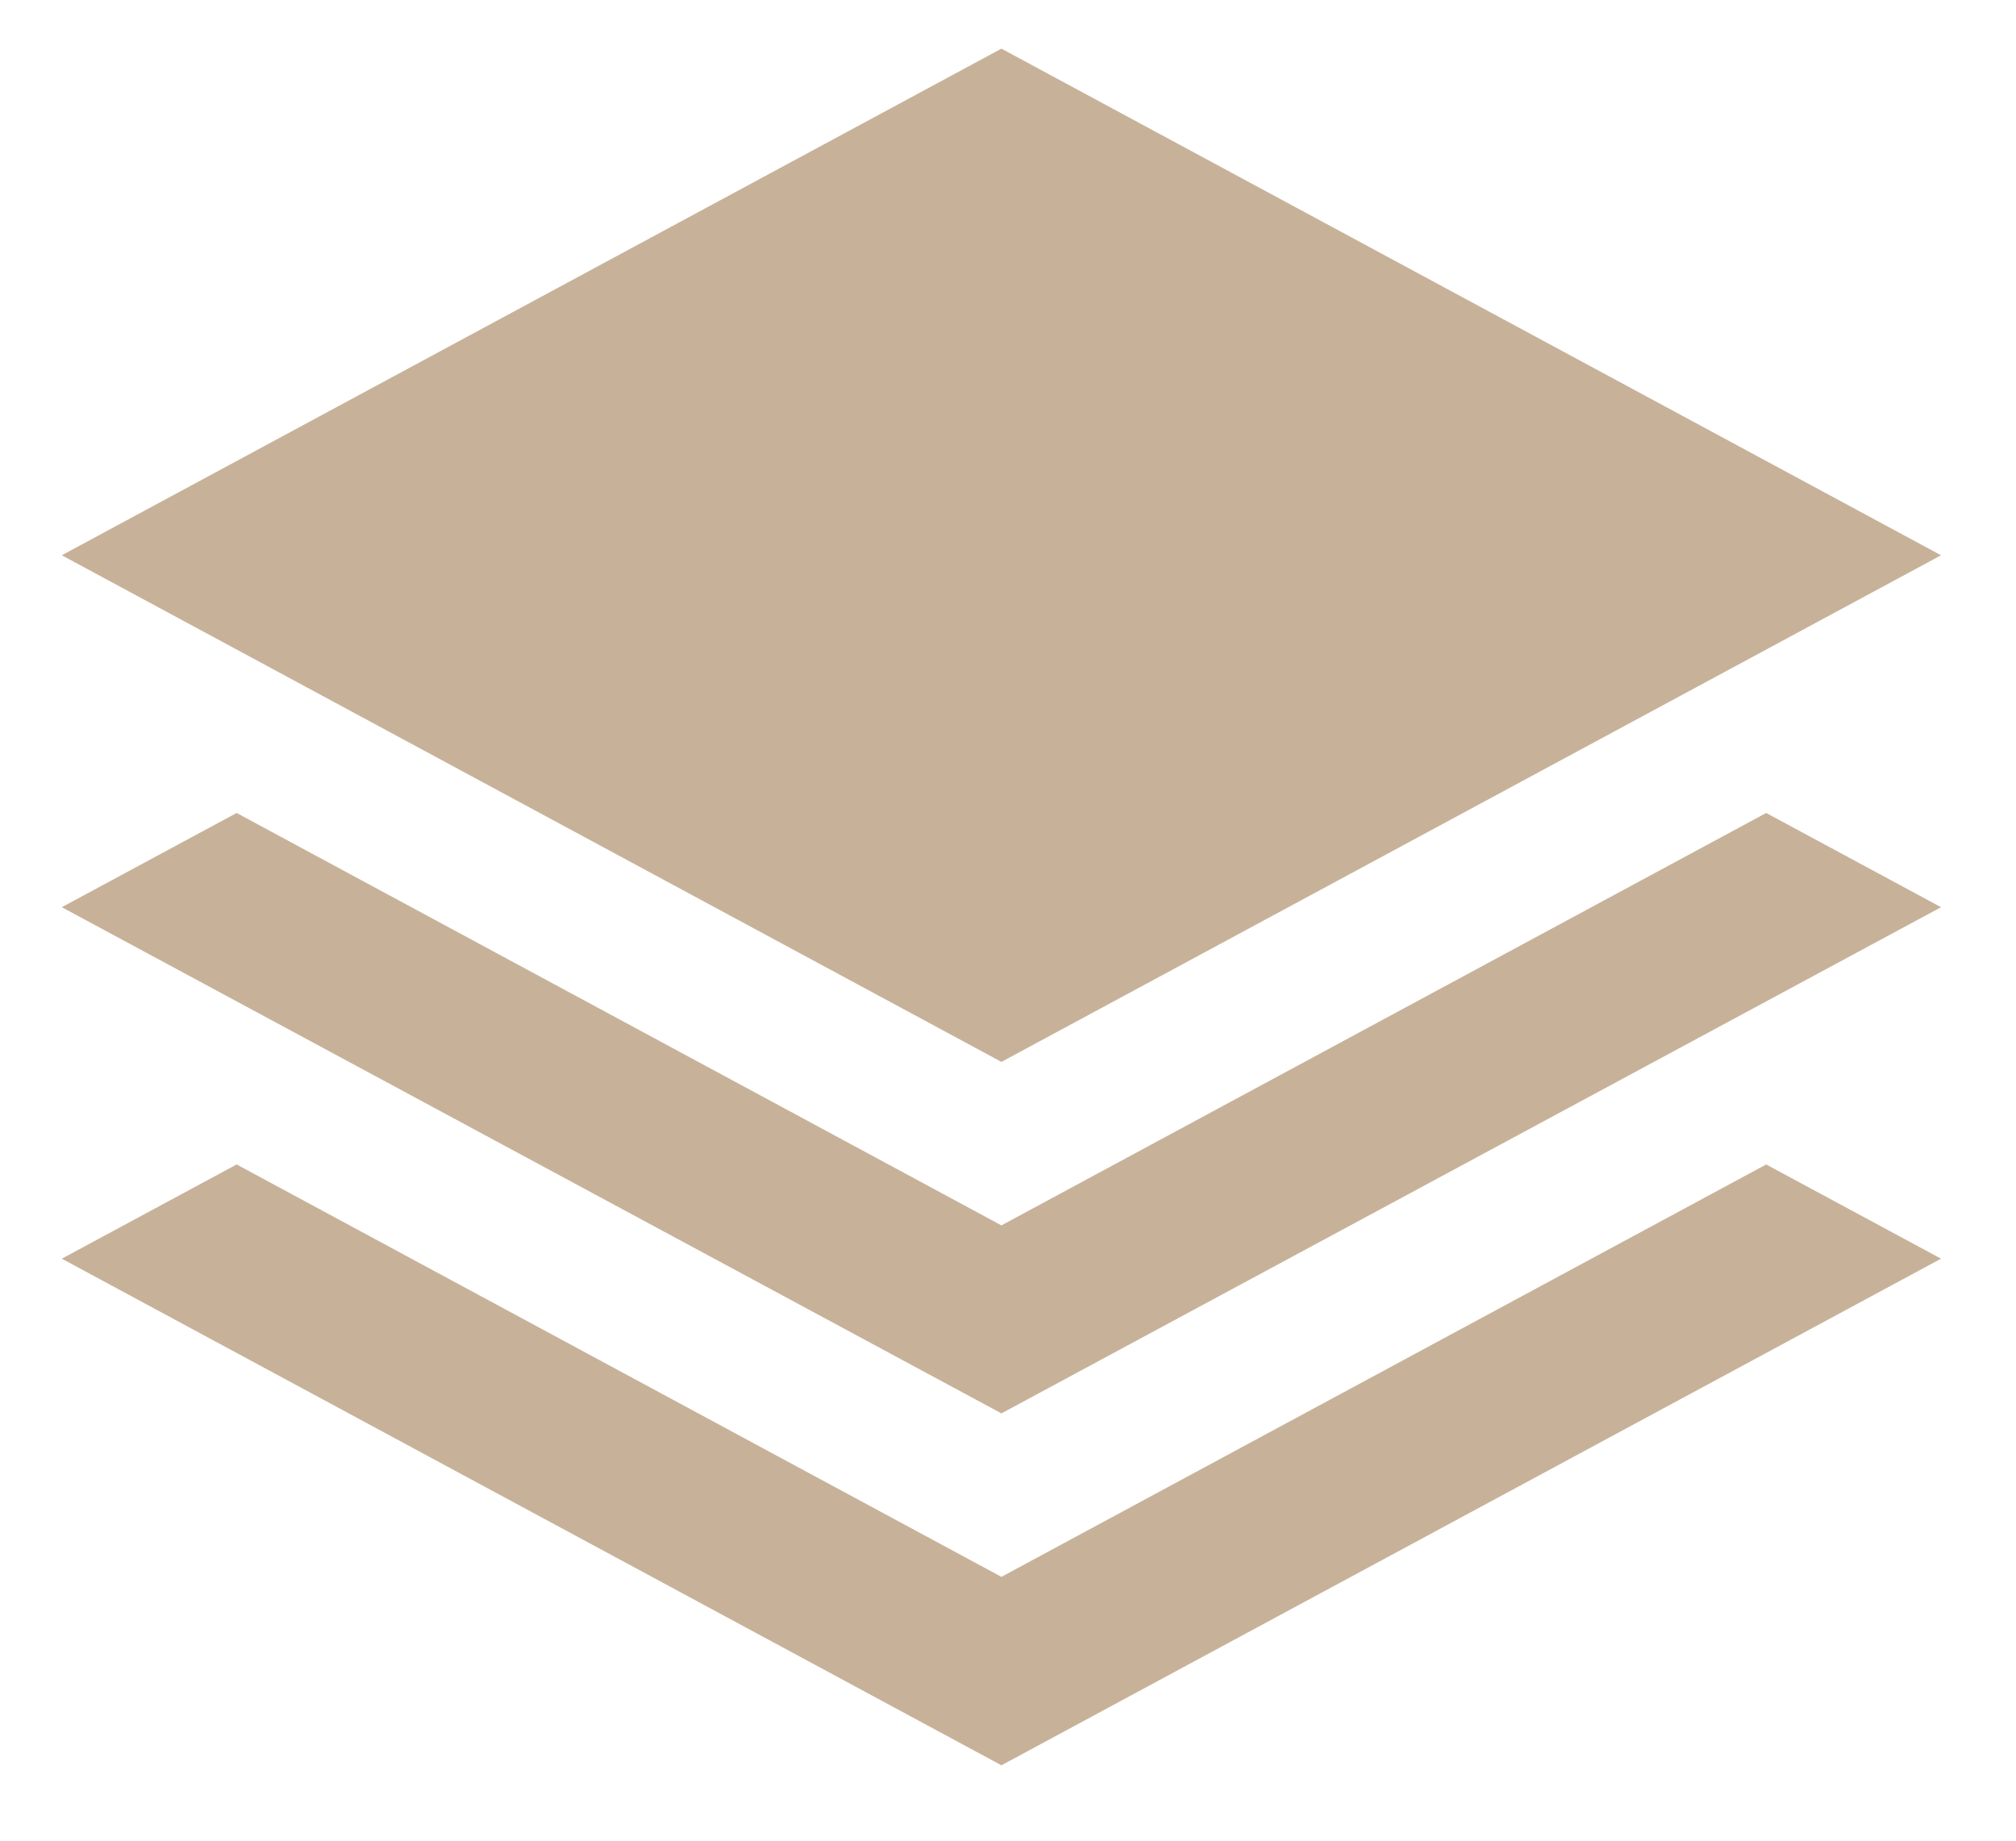 <svg xmlns="http://www.w3.org/2000/svg" viewBox="0 0 46 42" width="46" height="42">
	<style>
		tspan { white-space:pre }
		.shp0 { fill: #c7b299 } 
	</style>
	<g id="CONTENT">
		<g id="Services">
			<g id="Development">
				<path id="icon" class="shp0" d="M22.85 1.11L1.41 12.67L22.85 24.23L44.29 12.67L22.85 1.11ZM22.85 27.96L5.4 18.55L1.41 20.7L22.85 32.25L44.29 20.7L40.3 18.55L22.85 27.96ZM22.85 35.98L5.4 26.57L1.41 28.72L22.85 40.28L44.29 28.72L40.3 26.57L22.85 35.98Z" />
			</g>
		</g>
	</g>
</svg>